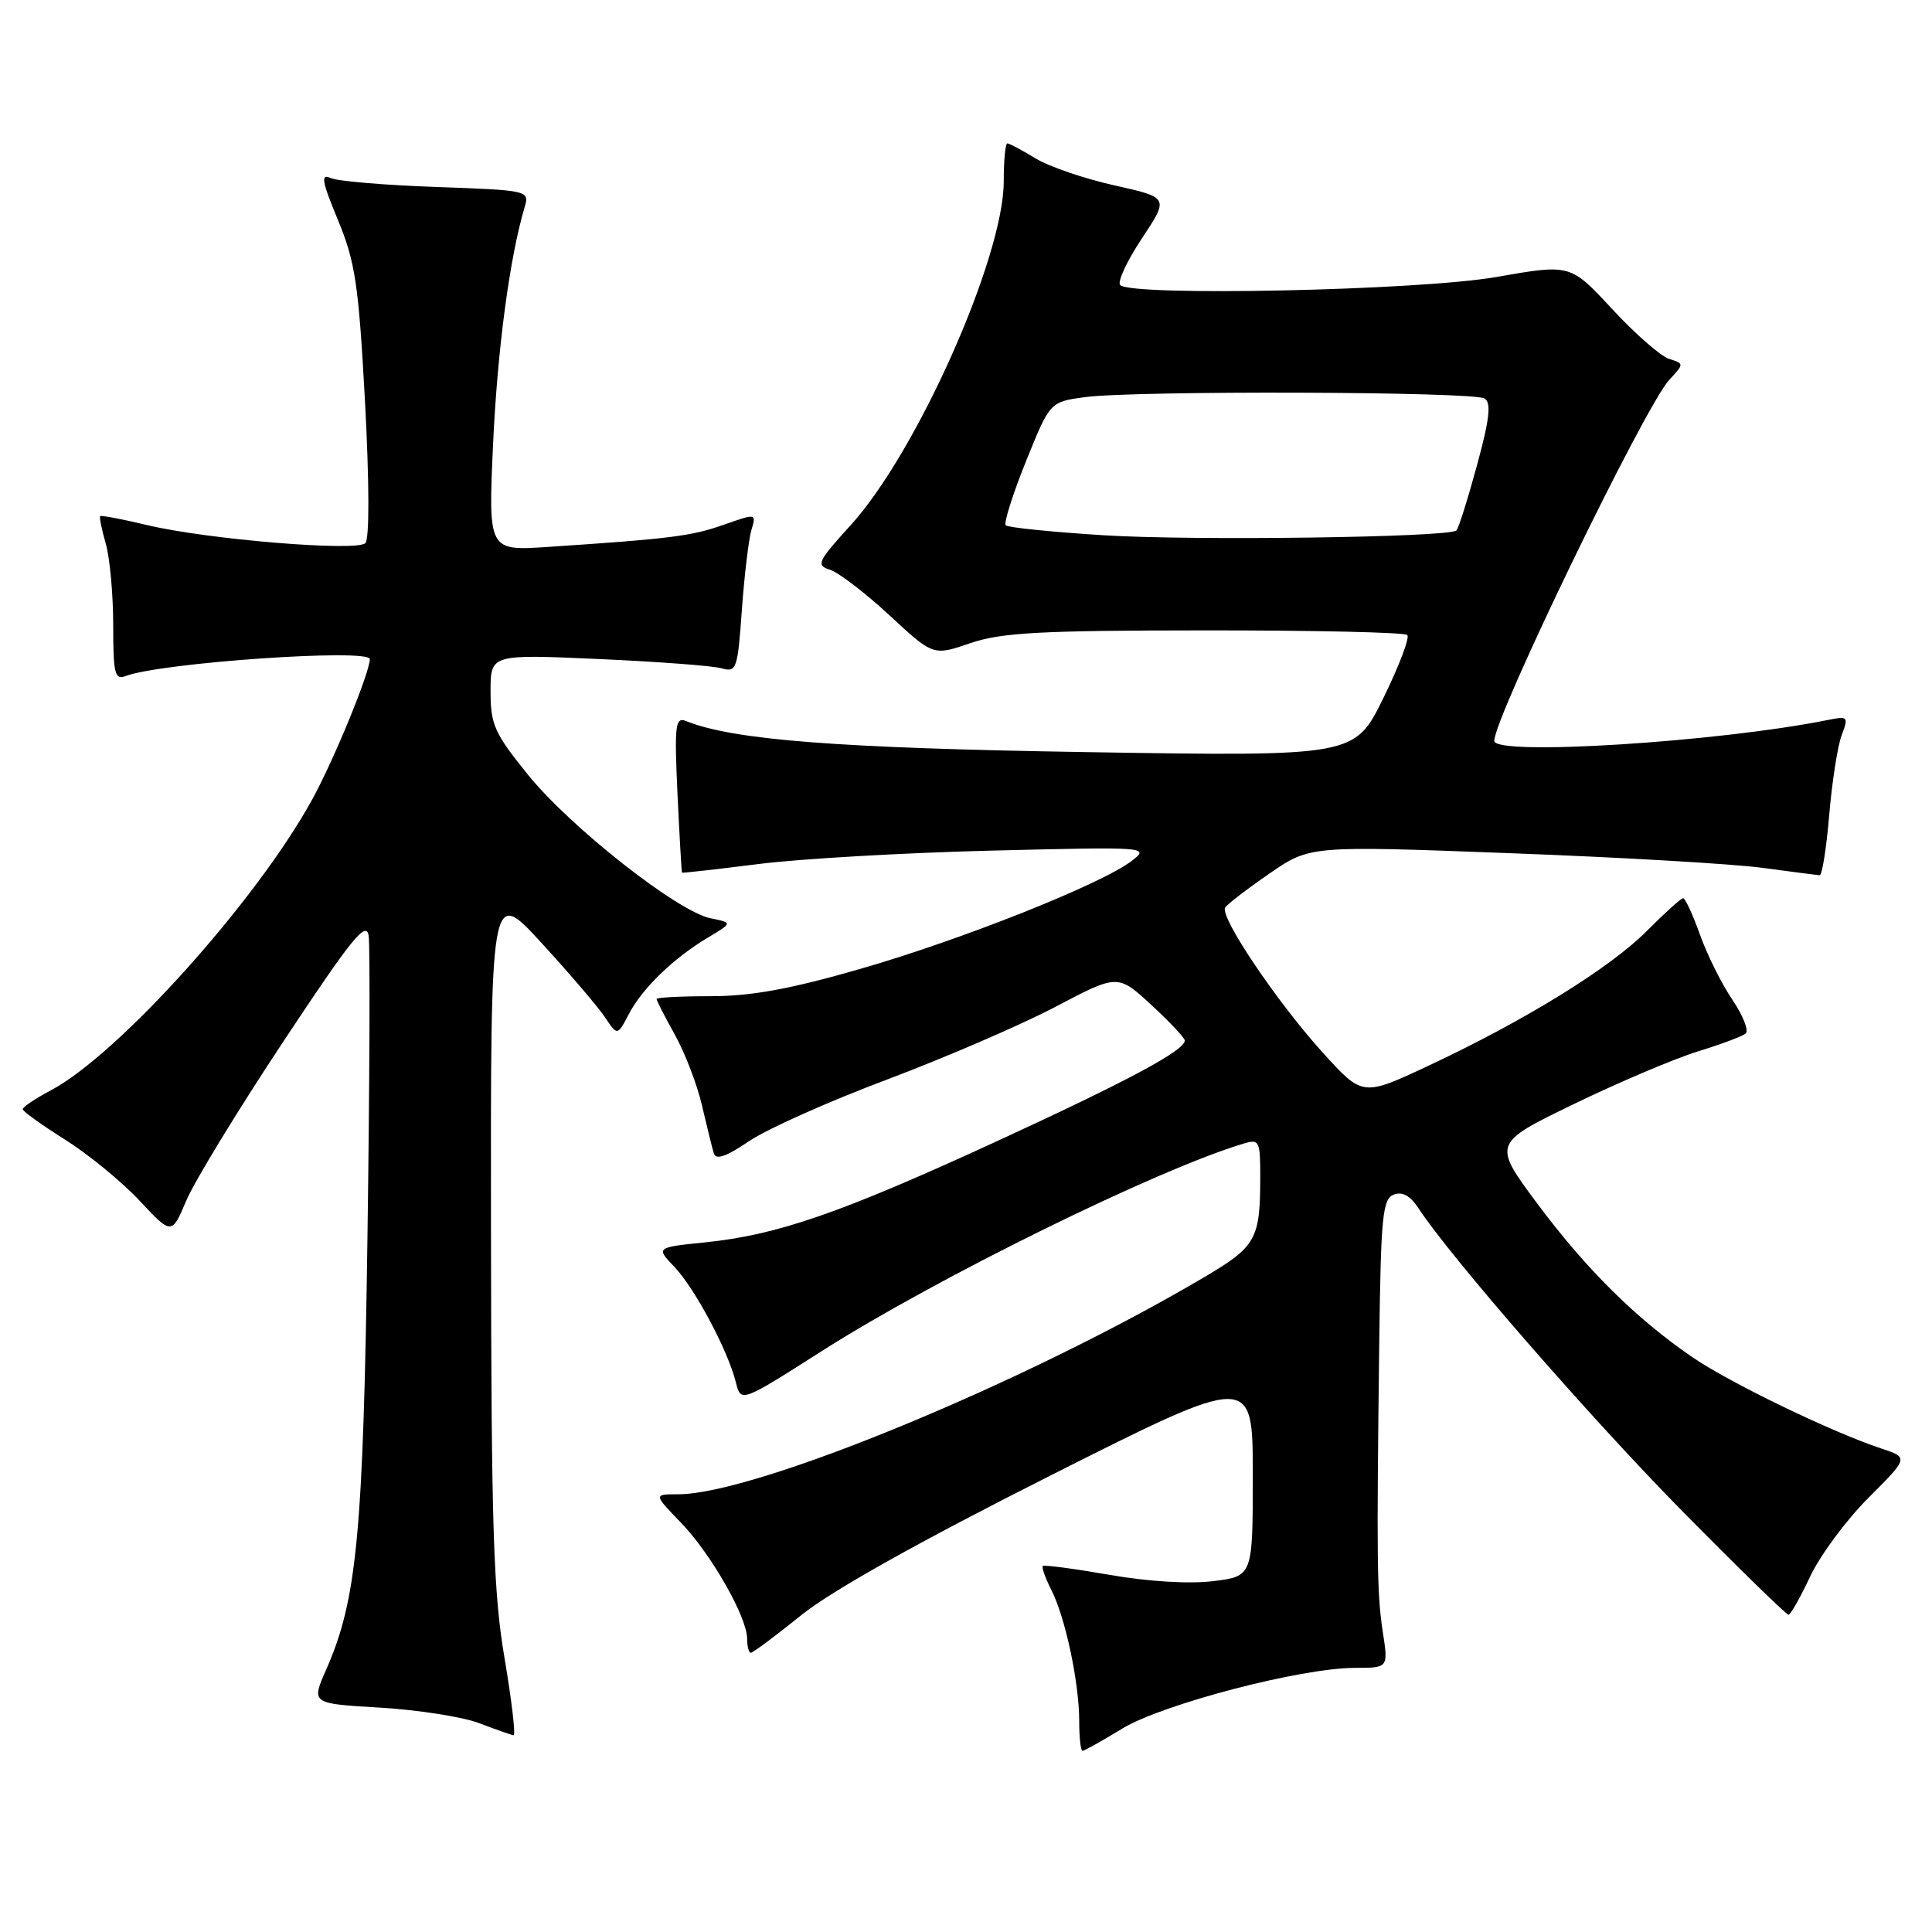 <?xml version="1.0" encoding="UTF-8" standalone="no"?>
<!DOCTYPE svg PUBLIC "-//W3C//DTD SVG 1.1//EN" "http://www.w3.org/Graphics/SVG/1.1/DTD/svg11.dtd" >
<svg xmlns="http://www.w3.org/2000/svg" xmlns:xlink="http://www.w3.org/1999/xlink" version="1.1" viewBox="0 0 256 256">
 <g >
 <path fill="currentColor"
d=" M 148.68 229.06 C 154.04 225.80 172.42 221.00 179.56 221.00 C 183.96 221.00 183.96 221.00 183.23 216.25 C 182.45 211.16 182.40 206.92 182.76 177.72 C 182.97 161.20 183.20 158.86 184.68 158.29 C 185.81 157.86 186.87 158.44 187.93 160.06 C 192.12 166.50 210.81 187.95 222.93 200.25 C 230.39 207.81 236.71 213.98 236.99 213.96 C 237.27 213.94 238.57 211.64 239.88 208.85 C 241.19 206.07 244.65 201.39 247.59 198.46 C 252.92 193.13 252.92 193.13 249.21 191.91 C 242.74 189.77 229.15 183.20 224.24 179.83 C 216.80 174.73 210.18 168.18 203.72 159.51 C 197.77 151.51 197.77 151.51 208.63 146.25 C 214.61 143.36 221.97 140.24 225.00 139.31 C 228.03 138.38 230.87 137.32 231.31 136.95 C 231.76 136.58 230.96 134.56 229.55 132.47 C 228.13 130.38 226.19 126.49 225.25 123.83 C 224.30 121.18 223.30 119.01 223.02 119.02 C 222.73 119.03 220.58 120.98 218.23 123.34 C 213.36 128.25 202.06 135.23 189.31 141.20 C 180.56 145.30 180.56 145.30 175.32 139.53 C 169.27 132.87 161.59 121.48 162.34 120.26 C 162.62 119.81 165.26 117.78 168.21 115.75 C 173.57 112.05 173.57 112.05 200.03 113.05 C 214.59 113.59 229.65 114.47 233.50 114.99 C 237.35 115.51 240.77 115.95 241.11 115.97 C 241.44 115.99 242.01 112.40 242.38 108.00 C 242.75 103.61 243.49 98.85 244.03 97.42 C 244.96 94.97 244.87 94.87 242.26 95.39 C 227.68 98.33 198.00 100.19 198.00 98.17 C 198.00 95.00 217.94 53.85 221.18 50.34 C 223.17 48.19 223.17 48.19 221.15 47.55 C 220.04 47.19 216.64 44.22 213.61 40.94 C 208.09 34.98 208.09 34.98 198.29 36.70 C 188.16 38.49 149.96 39.30 148.43 37.77 C 148.03 37.36 149.32 34.59 151.30 31.60 C 154.90 26.18 154.90 26.18 147.69 24.57 C 143.73 23.69 139.01 22.08 137.22 20.99 C 135.42 19.89 133.74 19.00 133.48 19.00 C 133.21 19.00 133.00 21.27 133.00 24.04 C 133.00 34.10 121.49 59.94 112.72 69.59 C 108.32 74.42 108.10 74.90 109.99 75.50 C 111.12 75.86 114.66 78.57 117.86 81.53 C 123.66 86.91 123.66 86.91 128.58 85.22 C 132.69 83.82 137.80 83.54 159.67 83.53 C 174.07 83.52 186.13 83.79 186.47 84.14 C 186.82 84.48 185.39 88.25 183.30 92.50 C 179.50 100.23 179.50 100.23 144.00 99.66 C 110.98 99.13 97.15 98.06 90.90 95.54 C 89.48 94.97 89.35 96.04 89.77 105.20 C 90.04 110.87 90.31 115.56 90.37 115.63 C 90.44 115.70 95.00 115.18 100.50 114.49 C 106.00 113.79 119.93 112.99 131.45 112.71 C 152.13 112.20 152.37 112.22 149.95 114.08 C 145.97 117.14 127.45 124.51 113.97 128.39 C 104.75 131.05 99.53 132.00 94.22 132.00 C 90.25 132.00 87.00 132.17 87.00 132.37 C 87.00 132.58 88.09 134.72 89.43 137.12 C 90.77 139.53 92.39 143.75 93.02 146.50 C 93.66 149.25 94.36 152.09 94.58 152.81 C 94.86 153.74 96.20 153.28 99.24 151.22 C 101.58 149.62 109.80 145.95 117.50 143.06 C 125.20 140.16 135.24 135.83 139.81 133.43 C 148.11 129.06 148.11 129.06 152.56 133.16 C 155.00 135.41 156.99 137.53 156.99 137.88 C 156.96 139.21 149.45 143.23 131.85 151.33 C 111.36 160.75 103.02 163.64 93.43 164.62 C 86.90 165.29 86.90 165.29 89.38 167.89 C 92.09 170.75 96.46 178.95 97.51 183.18 C 98.18 185.85 98.18 185.85 108.85 179.05 C 124.06 169.36 153.24 155.00 164.75 151.54 C 166.89 150.90 167.00 151.13 166.99 156.18 C 166.97 164.19 166.40 165.19 159.69 169.16 C 135.97 183.19 100.10 198.00 89.85 198.00 C 86.59 198.00 86.59 198.00 90.22 201.75 C 94.22 205.90 99.00 214.27 99.00 217.15 C 99.00 218.17 99.22 219.00 99.49 219.00 C 99.77 219.00 102.77 216.76 106.18 214.01 C 110.19 210.78 121.80 204.28 139.18 195.52 C 166.00 182.01 166.00 182.01 166.00 195.43 C 166.00 208.86 166.00 208.86 160.75 209.51 C 157.59 209.90 152.12 209.57 147.00 208.67 C 142.32 207.86 138.35 207.33 138.18 207.50 C 138.00 207.67 138.51 209.09 139.30 210.66 C 141.16 214.29 143.00 222.95 143.00 228.05 C 143.00 230.22 143.20 232.00 143.43 232.00 C 143.67 232.00 146.03 230.68 148.68 229.06 Z  M 66.86 219.75 C 65.38 211.06 65.10 202.49 65.06 163.54 C 65.00 117.58 65.00 117.58 71.75 124.94 C 75.46 128.99 79.25 133.42 80.16 134.79 C 81.81 137.26 81.81 137.26 83.32 134.38 C 85.10 130.96 89.24 126.96 93.79 124.24 C 97.09 122.27 97.09 122.27 94.17 121.68 C 89.83 120.82 75.62 109.65 69.96 102.66 C 65.52 97.17 65.00 96.02 65.00 91.61 C 65.00 86.69 65.00 86.69 79.25 87.32 C 87.09 87.67 94.45 88.22 95.60 88.55 C 97.59 89.12 97.74 88.70 98.30 80.83 C 98.63 76.25 99.20 71.49 99.56 70.25 C 100.23 68.01 100.23 68.01 95.88 69.54 C 91.63 71.04 88.86 71.39 72.60 72.47 C 64.69 73.00 64.69 73.00 65.34 58.75 C 65.92 46.21 67.54 34.06 69.54 27.36 C 70.16 25.26 69.90 25.20 57.84 24.78 C 51.05 24.54 44.75 24.01 43.84 23.60 C 42.46 22.98 42.63 23.96 44.79 29.18 C 47.08 34.72 47.52 37.69 48.37 53.29 C 48.94 64.01 48.96 71.43 48.41 71.97 C 47.24 73.11 27.49 71.48 19.51 69.58 C 16.21 68.79 13.41 68.26 13.28 68.39 C 13.14 68.52 13.48 70.17 14.02 72.06 C 14.56 73.94 15.00 78.80 15.00 82.85 C 15.00 89.28 15.21 90.13 16.65 89.58 C 21.25 87.81 49.00 85.89 49.00 87.34 C 49.00 89.11 44.24 100.72 41.37 105.93 C 34.00 119.36 15.70 139.73 6.73 144.48 C 4.68 145.56 3.01 146.69 3.01 146.98 C 3.02 147.26 5.54 149.07 8.61 151.00 C 11.68 152.93 16.11 156.56 18.47 159.07 C 22.75 163.65 22.75 163.65 24.69 159.07 C 25.75 156.56 31.54 147.07 37.55 138.00 C 46.61 124.31 48.54 121.93 48.85 124.00 C 49.05 125.38 48.98 143.38 48.69 164.00 C 48.13 203.30 47.29 212.03 43.22 221.23 C 41.23 225.74 41.23 225.74 50.36 226.27 C 55.39 226.57 61.30 227.49 63.50 228.33 C 65.70 229.17 67.75 229.89 68.05 229.93 C 68.35 229.97 67.81 225.39 66.86 219.75 Z  M 146.15 70.92 C 139.36 70.49 133.56 69.90 133.27 69.61 C 132.98 69.32 134.18 65.52 135.93 61.17 C 139.12 53.26 139.12 53.26 143.70 52.63 C 150.23 51.73 195.26 51.88 196.71 52.80 C 197.63 53.38 197.38 55.52 195.69 61.72 C 194.47 66.20 193.25 70.06 192.98 70.29 C 191.95 71.21 157.86 71.67 146.15 70.92 Z "/>
</g>
</svg>